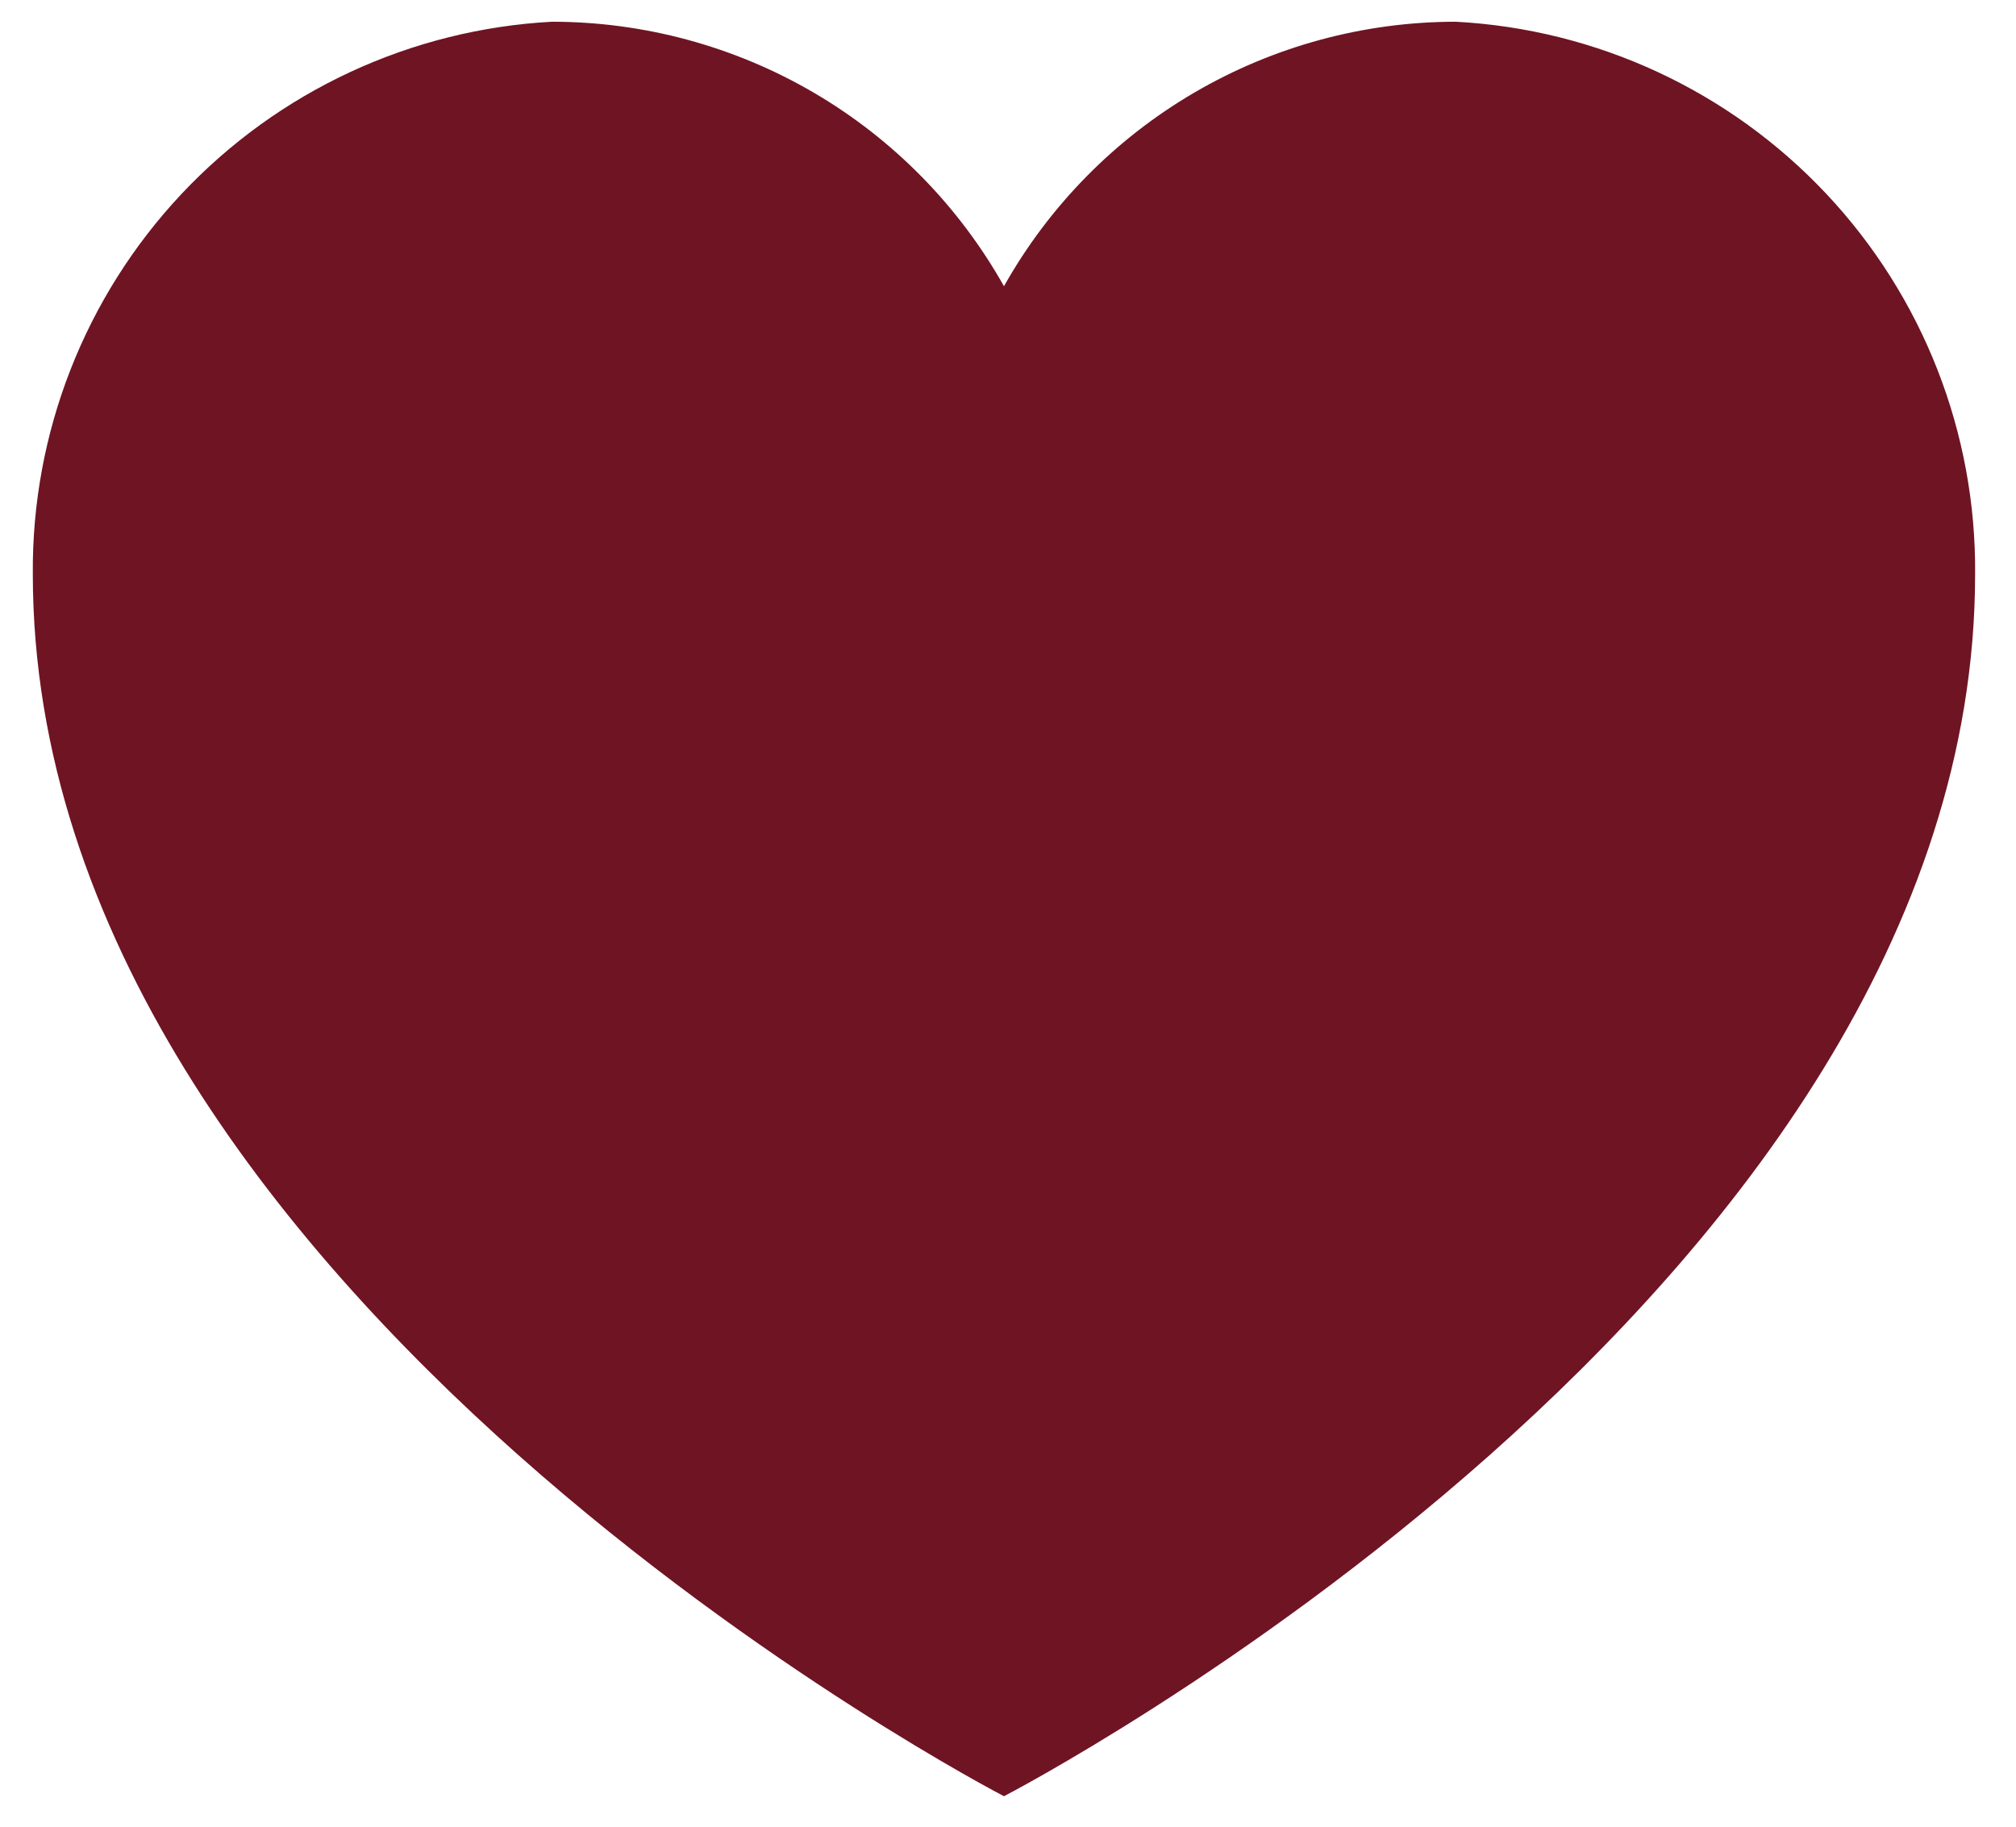 <svg width="32" height="29" viewBox="0 0 32 29" fill="none" xmlns="http://www.w3.org/2000/svg">
<path d="M23.11 0.345C21.649 0.345 20.215 0.734 18.954 1.472C17.693 2.21 16.652 3.27 15.936 4.544C15.22 3.27 14.178 2.209 12.917 1.471C11.656 0.734 10.221 0.345 8.76 0.345C6.522 0.466 4.417 1.445 2.882 3.078C1.348 4.711 0.502 6.874 0.521 9.115C0.521 20.543 15.936 28.516 15.936 28.516C15.936 28.516 31.351 20.547 31.351 9.115C31.37 6.873 30.524 4.711 28.989 3.077C27.454 1.444 25.349 0.465 23.11 0.345V0.345Z" fill="#6F1423"/>
</svg>
